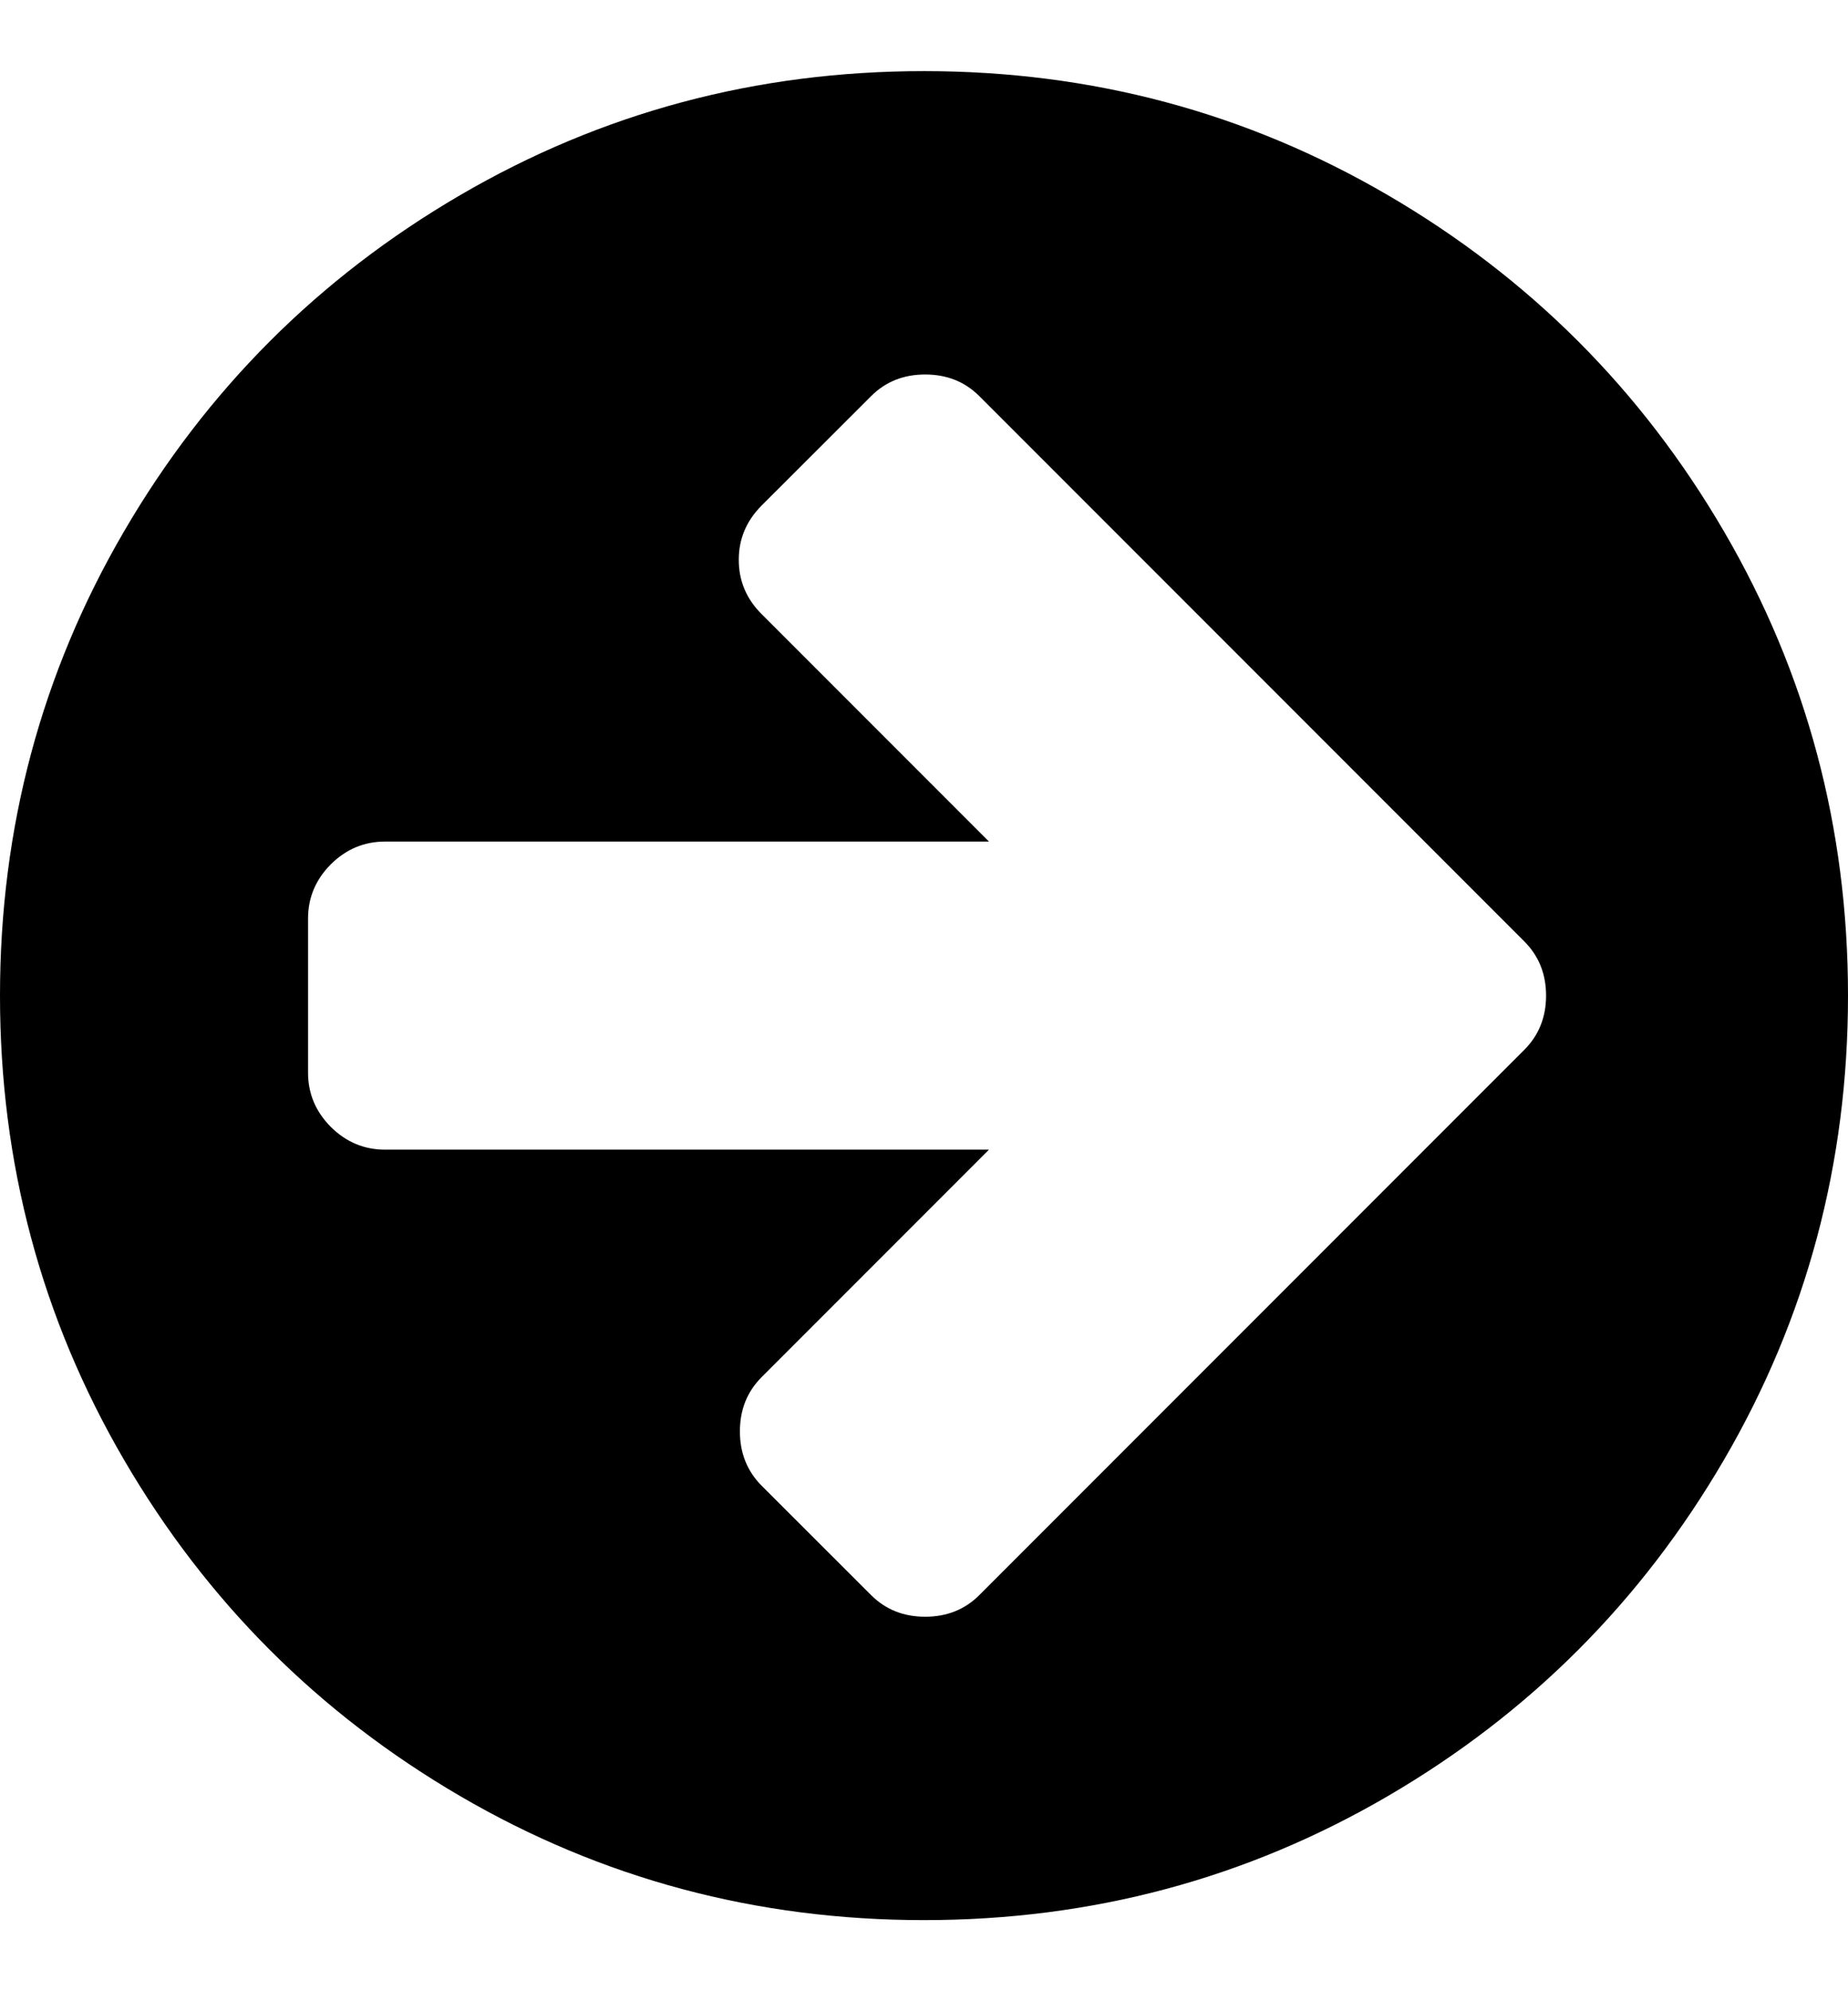 <svg xmlns="http://www.w3.org/2000/svg" width="13" height="14" fill="currentColor" viewBox="0 0 13 14"><path d="M2.167 7.542V6.458C2.167 6.312 2.22 6.185 2.327 6.077C2.435 5.97 2.562 5.917 2.708 5.917H6.957L5.357 4.317C5.25 4.21 5.197 4.083 5.197 3.936C5.197 3.789 5.25 3.663 5.357 3.555L6.128 2.785C6.229 2.684 6.356 2.633 6.508 2.633C6.661 2.633 6.788 2.684 6.889 2.785L9.953 5.849L10.723 6.619C10.825 6.721 10.876 6.848 10.876 7C10.876 7.152 10.825 7.279 10.723 7.381L9.953 8.151L6.889 11.215C6.788 11.316 6.661 11.367 6.508 11.367C6.356 11.367 6.229 11.316 6.128 11.215L5.357 10.445C5.256 10.343 5.205 10.216 5.205 10.064C5.205 9.911 5.256 9.785 5.357 9.683L6.957 8.083H2.708C2.562 8.083 2.435 8.03 2.327 7.923C2.22 7.815 2.167 7.688 2.167 7.542ZM-4.76837e-07 7C-4.76837e-07 8.179 0.291 9.267 0.872 10.263C1.453 11.259 2.241 12.047 3.237 12.628C4.233 13.209 5.321 13.5 6.5 13.5C7.679 13.5 8.767 13.209 9.763 12.628C10.759 12.047 11.547 11.259 12.128 10.263C12.709 9.267 13 8.179 13 7C13 5.821 12.709 4.733 12.128 3.737C11.547 2.741 10.759 1.953 9.763 1.372C8.767 0.791 7.679 0.5 6.5 0.5C5.321 0.5 4.233 0.791 3.237 1.372C2.241 1.953 1.453 2.741 0.872 3.737C0.291 4.733 -4.76837e-07 5.821 -4.76837e-07 7Z"/></svg>